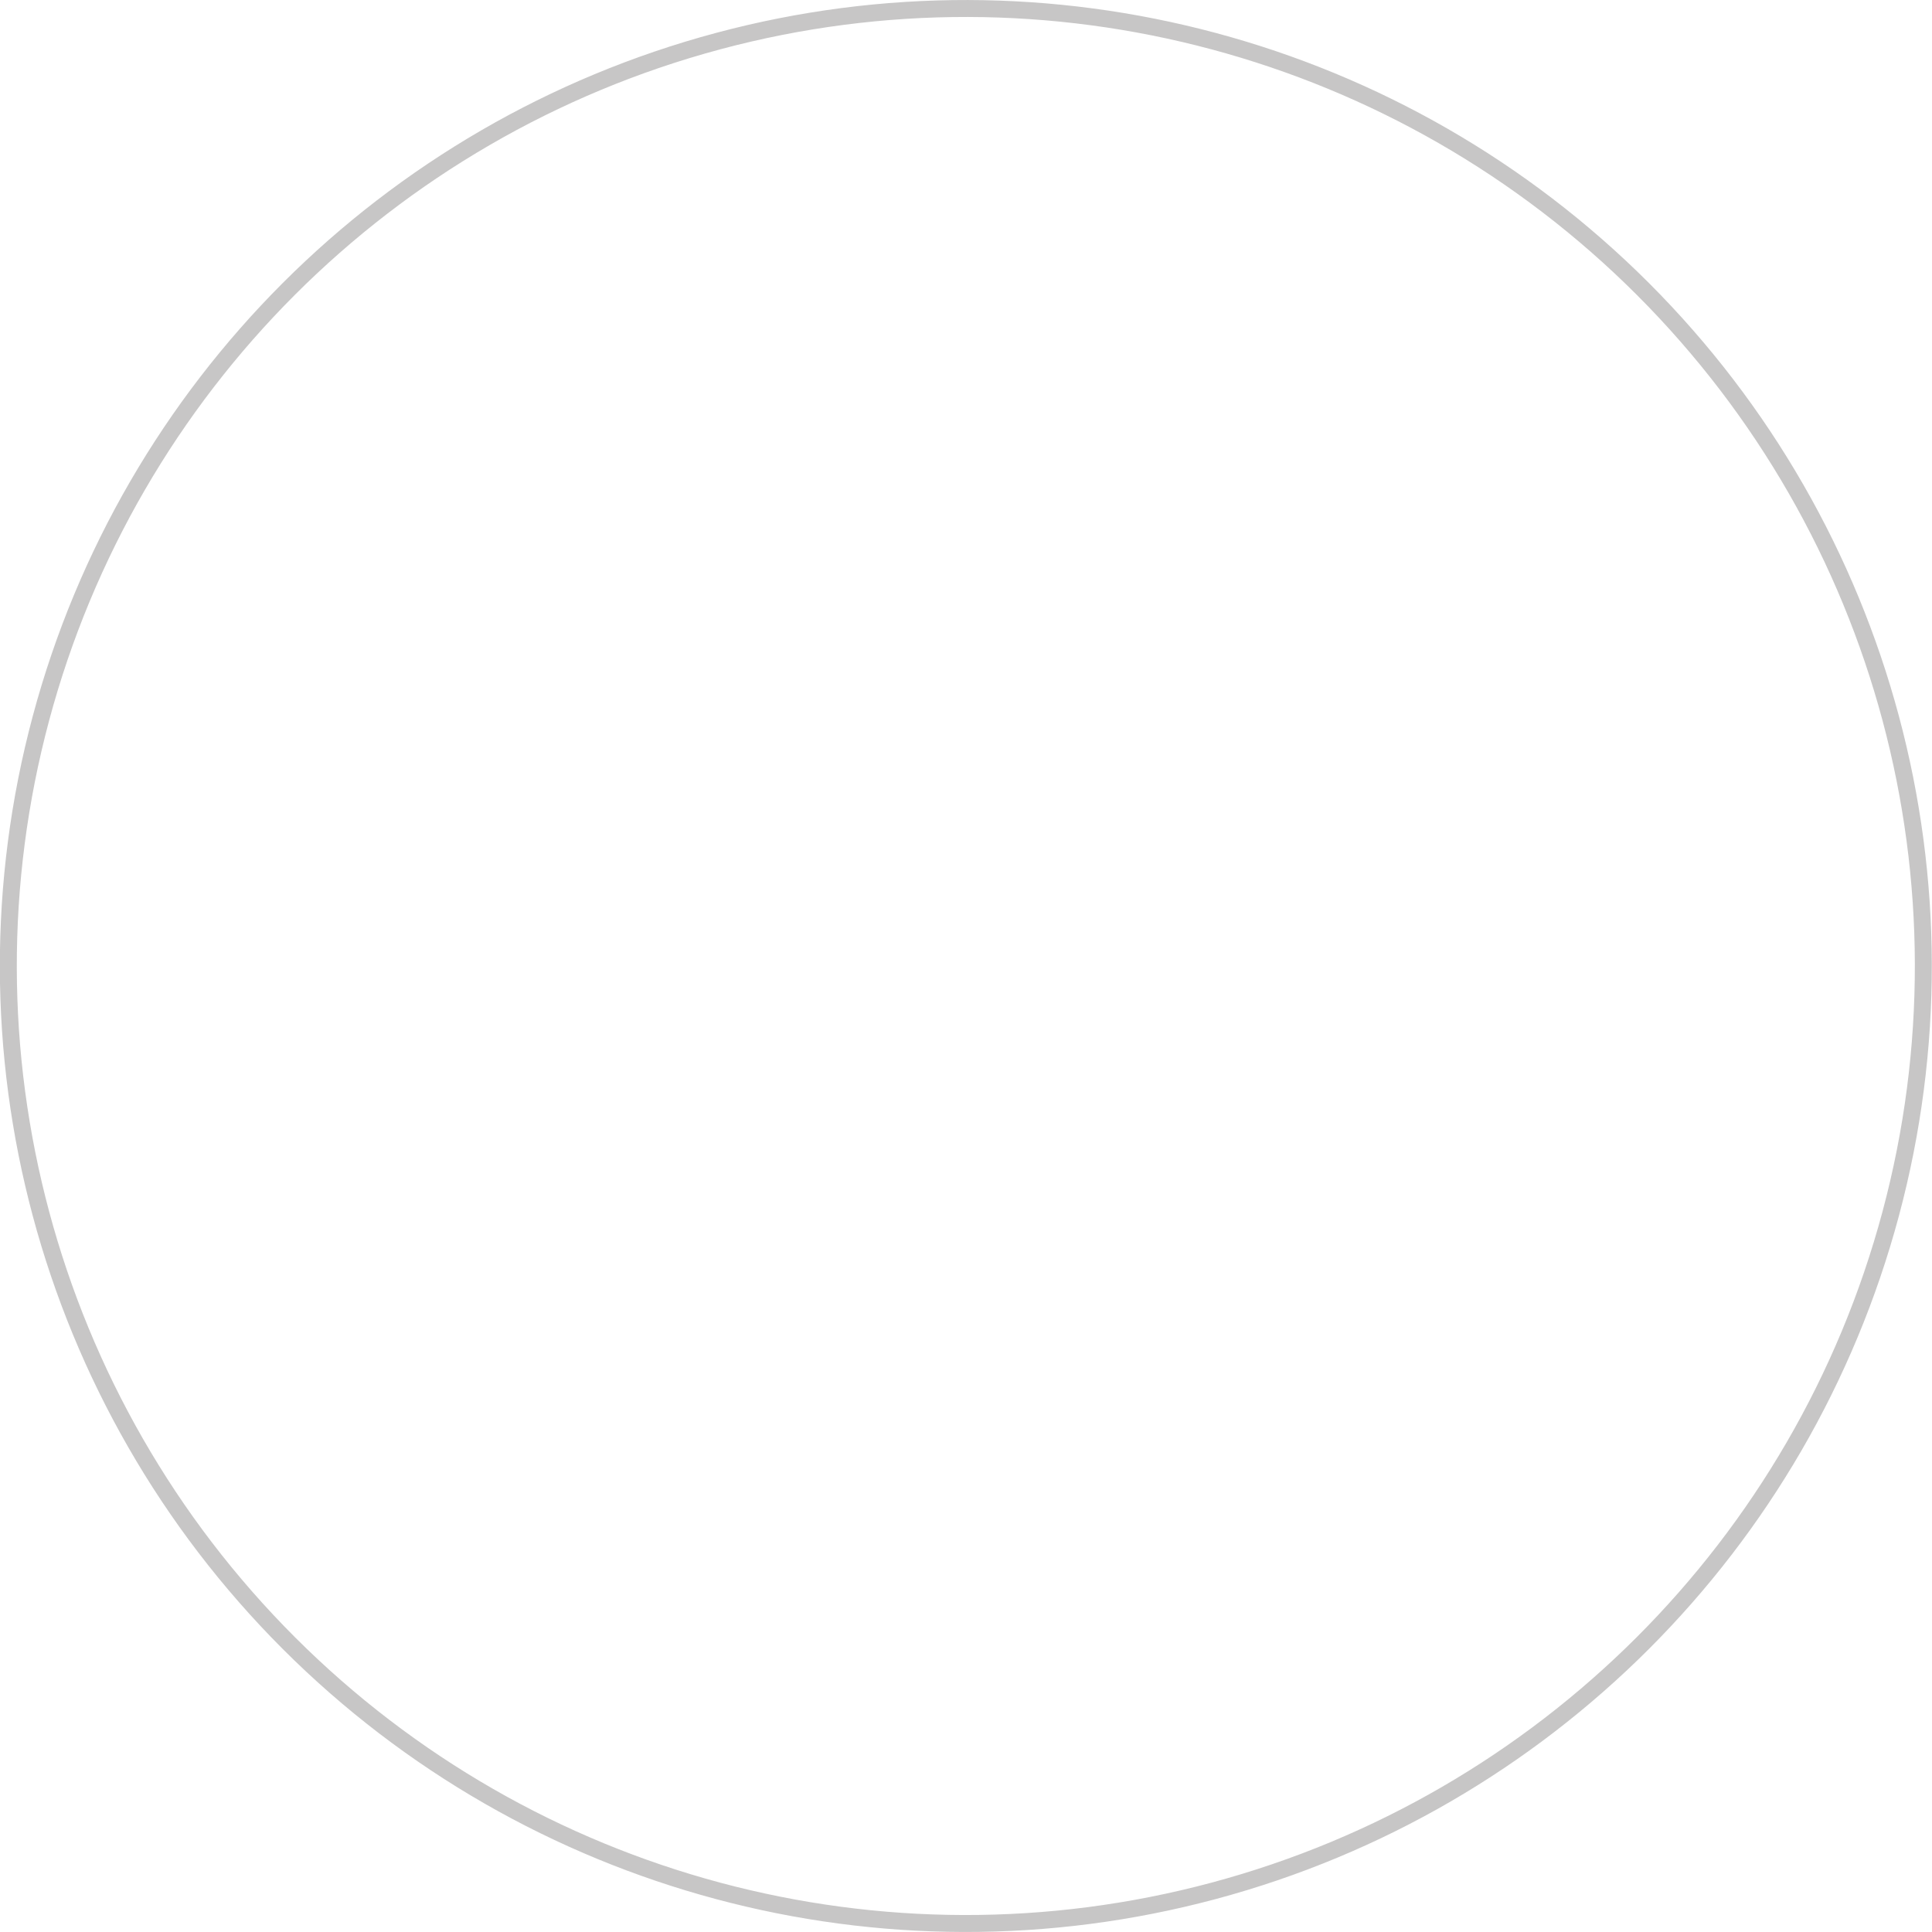 <svg viewBox="0 0 92.28 92.28" xmlns="http://www.w3.org/2000/svg"><g fill="none"><circle cx="46.14" cy="46.14" r="45.74" stroke="#c7c6c6" stroke-miterlimit="10" stroke-width=".81" transform="matrix(.707 -.707 .707 .707 -19.11 46.14)"/><path d="m2.92 46.14c0 23.87 19.35 43.22 43.22 43.22s43.22-19.35 43.22-43.22-19.35-43.22-43.22-43.22-43.22 19.35-43.22 43.22"/></g></svg>